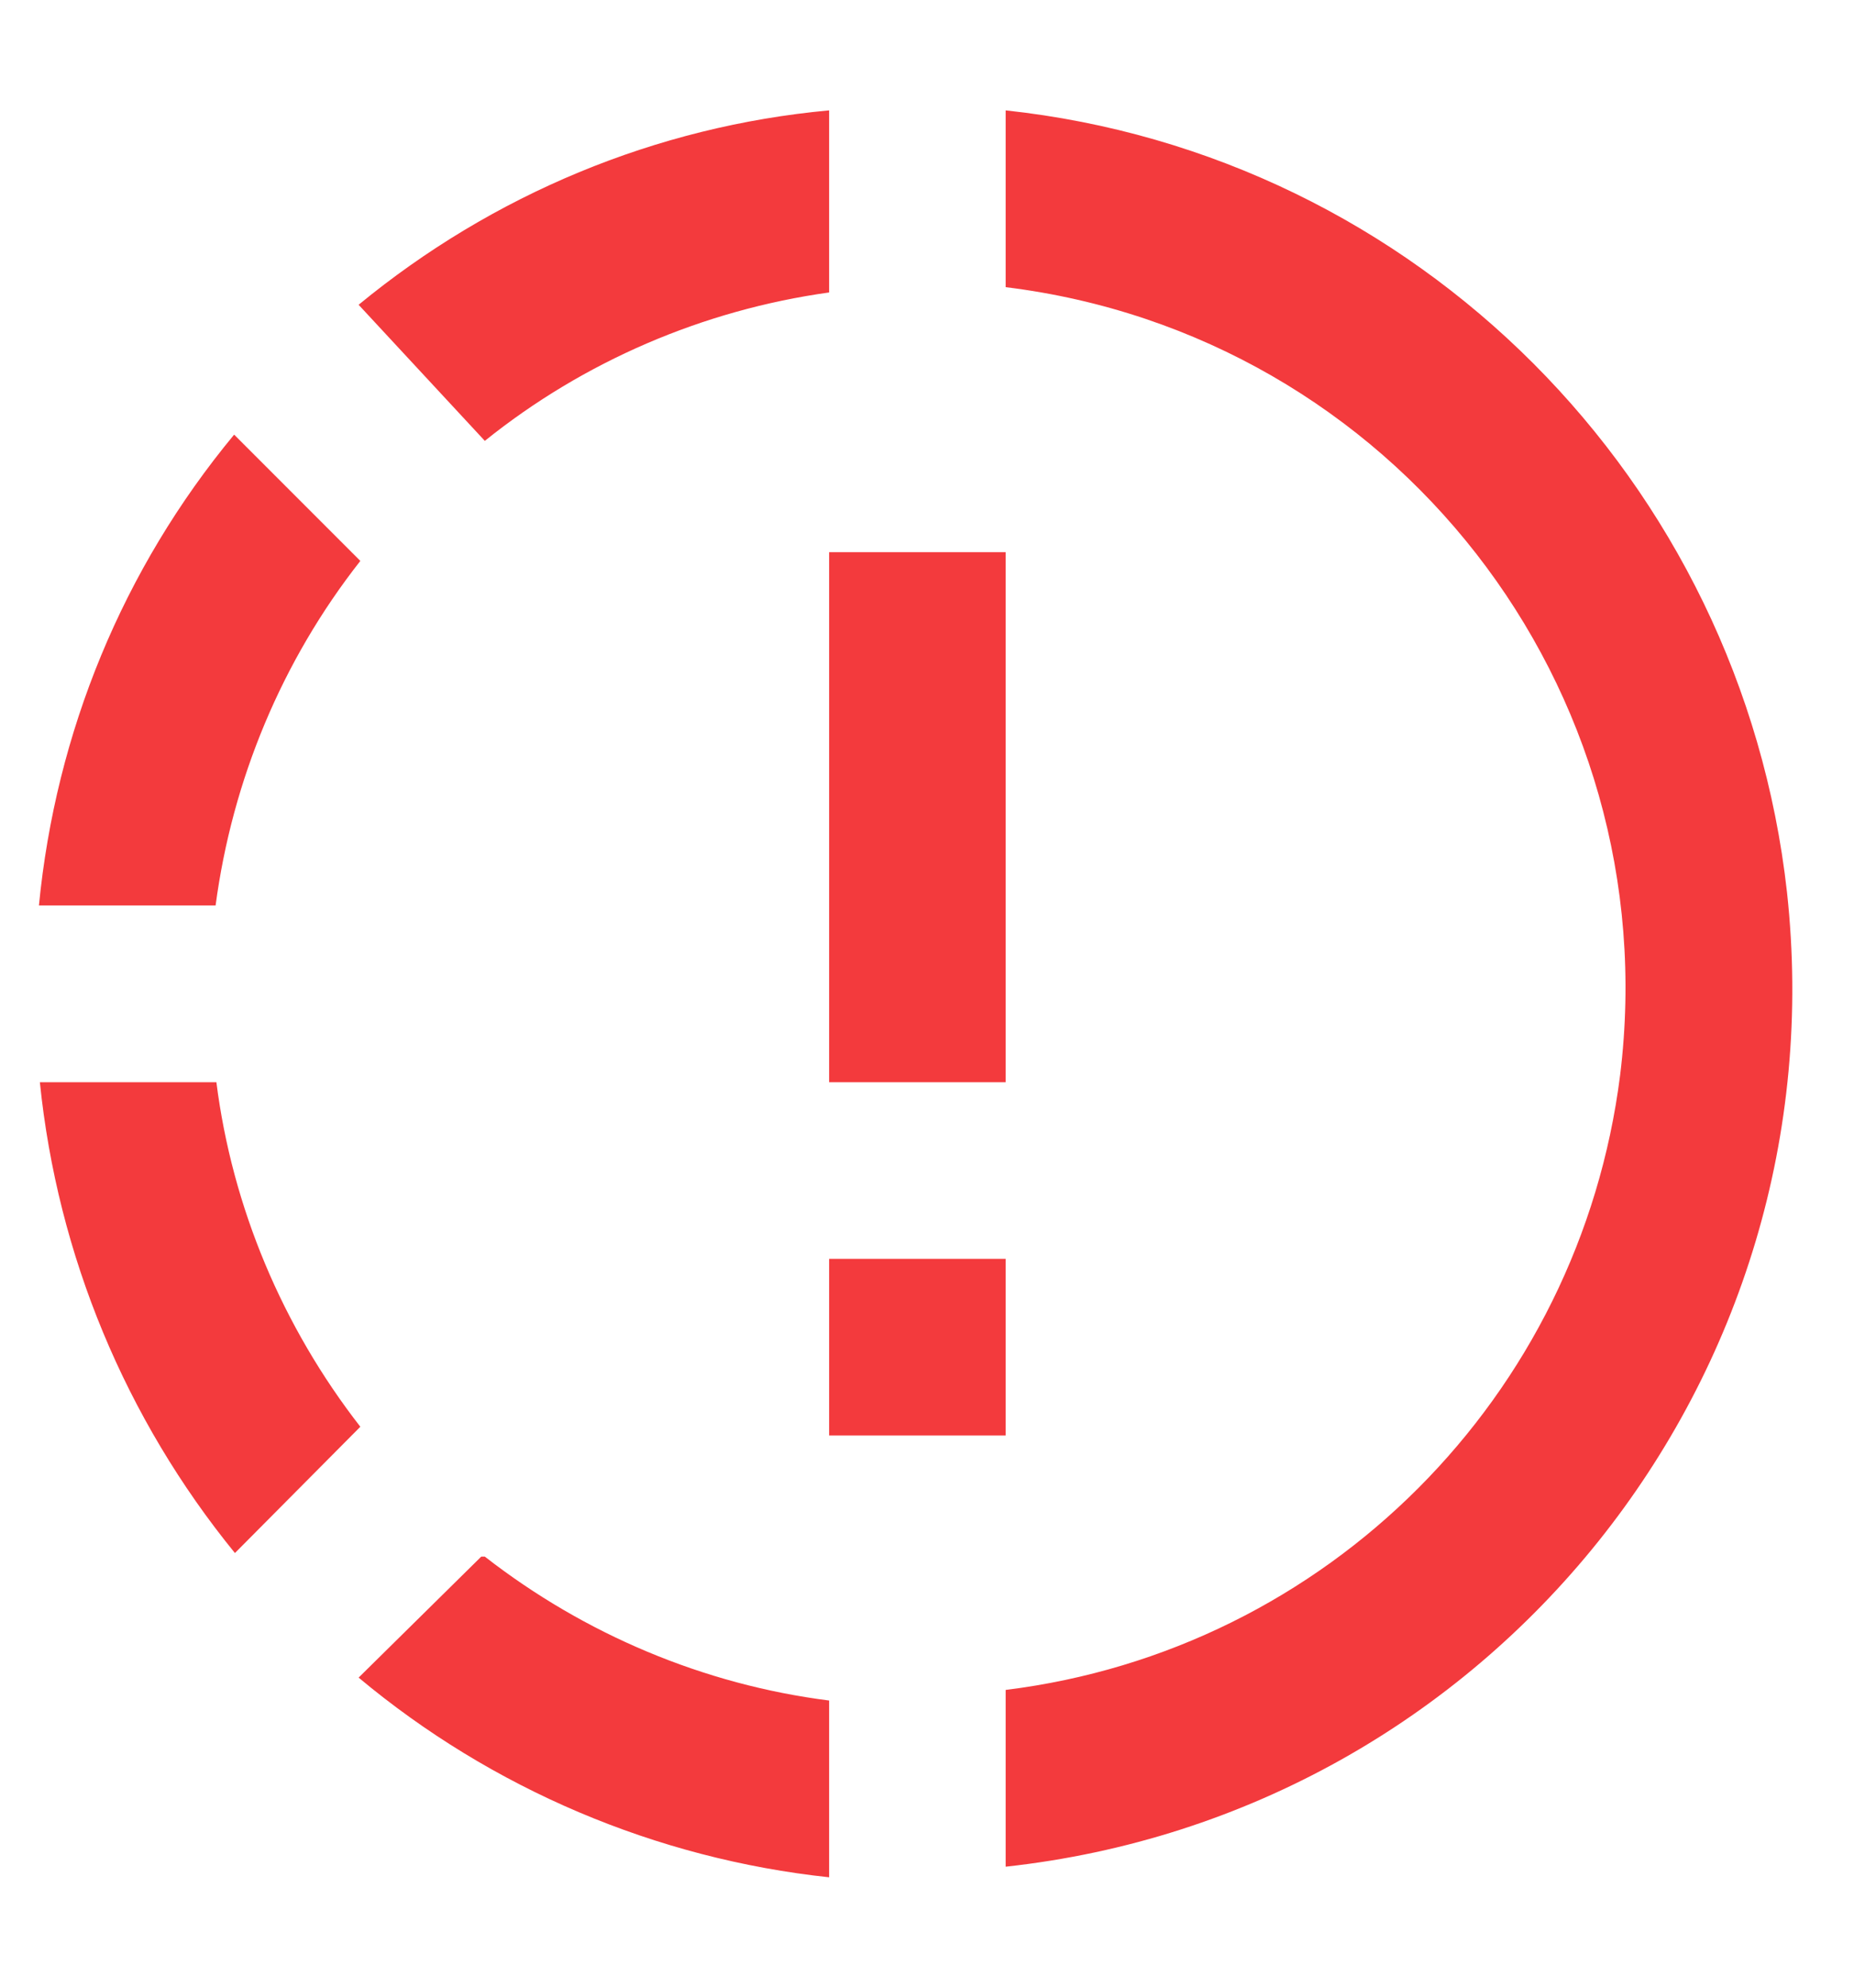 <svg width="14" height="15" viewBox="0 0 14 15" fill="none" xmlns="http://www.w3.org/2000/svg">
<path d="M7.594 0.833V2.167C10.521 2.527 12.594 5.187 12.234 8.113C11.928 10.54 10.021 12.453 7.594 12.753V14.087C11.261 13.687 13.894 10.393 13.494 6.733C13.148 3.627 10.701 1.167 7.594 0.833ZM6.261 0.833C4.954 0.953 3.721 1.467 2.708 2.3L3.661 3.327C4.408 2.727 5.308 2.34 6.261 2.207V0.873V0.833ZM1.768 3.28C0.928 4.293 0.421 5.527 0.294 6.833H1.628C1.754 5.887 2.128 4.987 2.721 4.233L1.768 3.28ZM0.301 8.167C0.434 9.473 0.948 10.707 1.774 11.72L2.721 10.767C2.134 10.013 1.754 9.113 1.634 8.167H0.301ZM3.634 11.747L2.708 12.66C3.714 13.5 4.954 14.027 6.261 14.167V12.833C5.314 12.713 4.414 12.333 3.661 11.747H3.634ZM7.594 8.167V4.167H6.261V8.167H7.594ZM7.594 10.833V9.5H6.261V10.833H7.594Z" fill="#F33A3D"/>
</svg>
